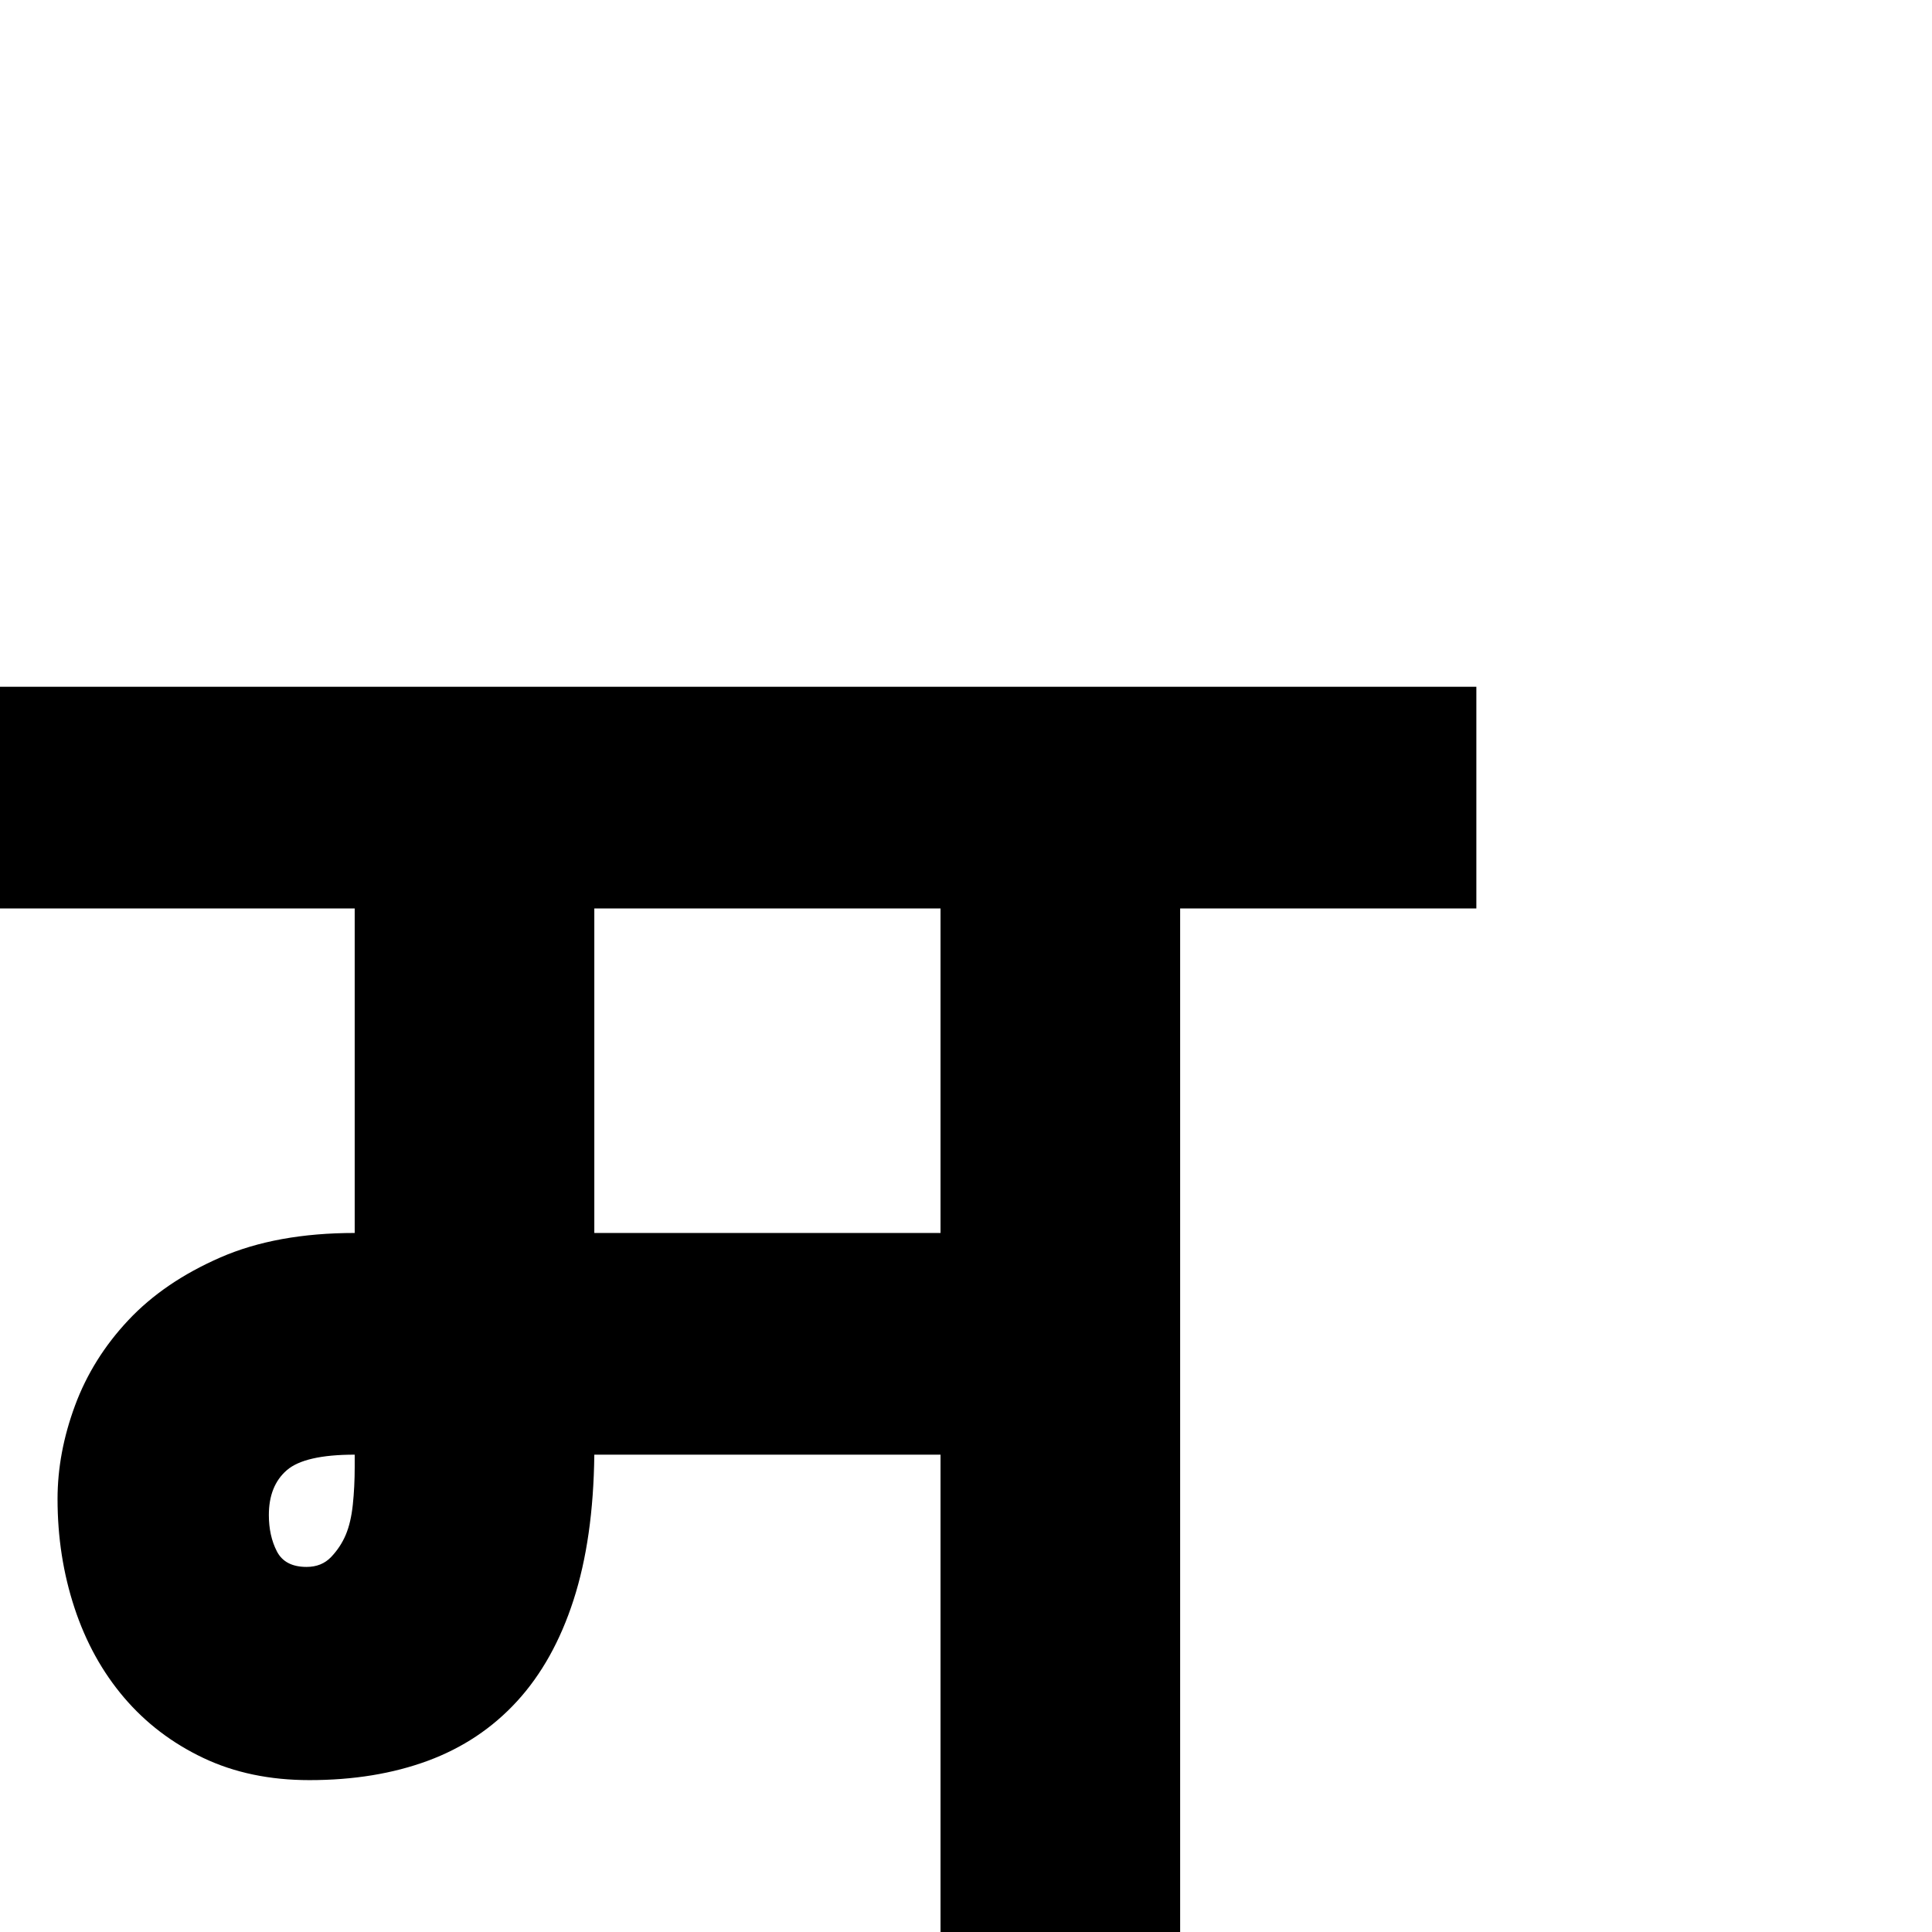 <?xml version="1.0" standalone="no"?>
<!DOCTYPE svg PUBLIC "-//W3C//DTD SVG 1.1//EN" "http://www.w3.org/Graphics/SVG/1.1/DTD/svg11.dtd" >
<svg viewBox="0 -410 2048 2048">
  <g transform="matrix(1 0 0 -1 0 1638)">
   <path fill="currentColor"
d="M1565 1085h-314v-1085h-254v506h-367q-1 -89 -22 -154t-60 -107.5t-94.5 -63t-125.5 -20.5q-63 0 -112.5 23.5t-84 64t-52.5 95t-18 115.5q0 49 18.5 99t56.5 90.5t97.5 66.5t142.5 26v344h-376v235h1565v-235zM997 741v344h-367v-344h367zM376 506q-53 0 -72 -16.5
t-19 -47.5q0 -22 8.5 -38.5t31.5 -16.5q16 0 26 10.5t15.5 23.5t7.5 32t2 40v13z" />
  </g>

</svg>
